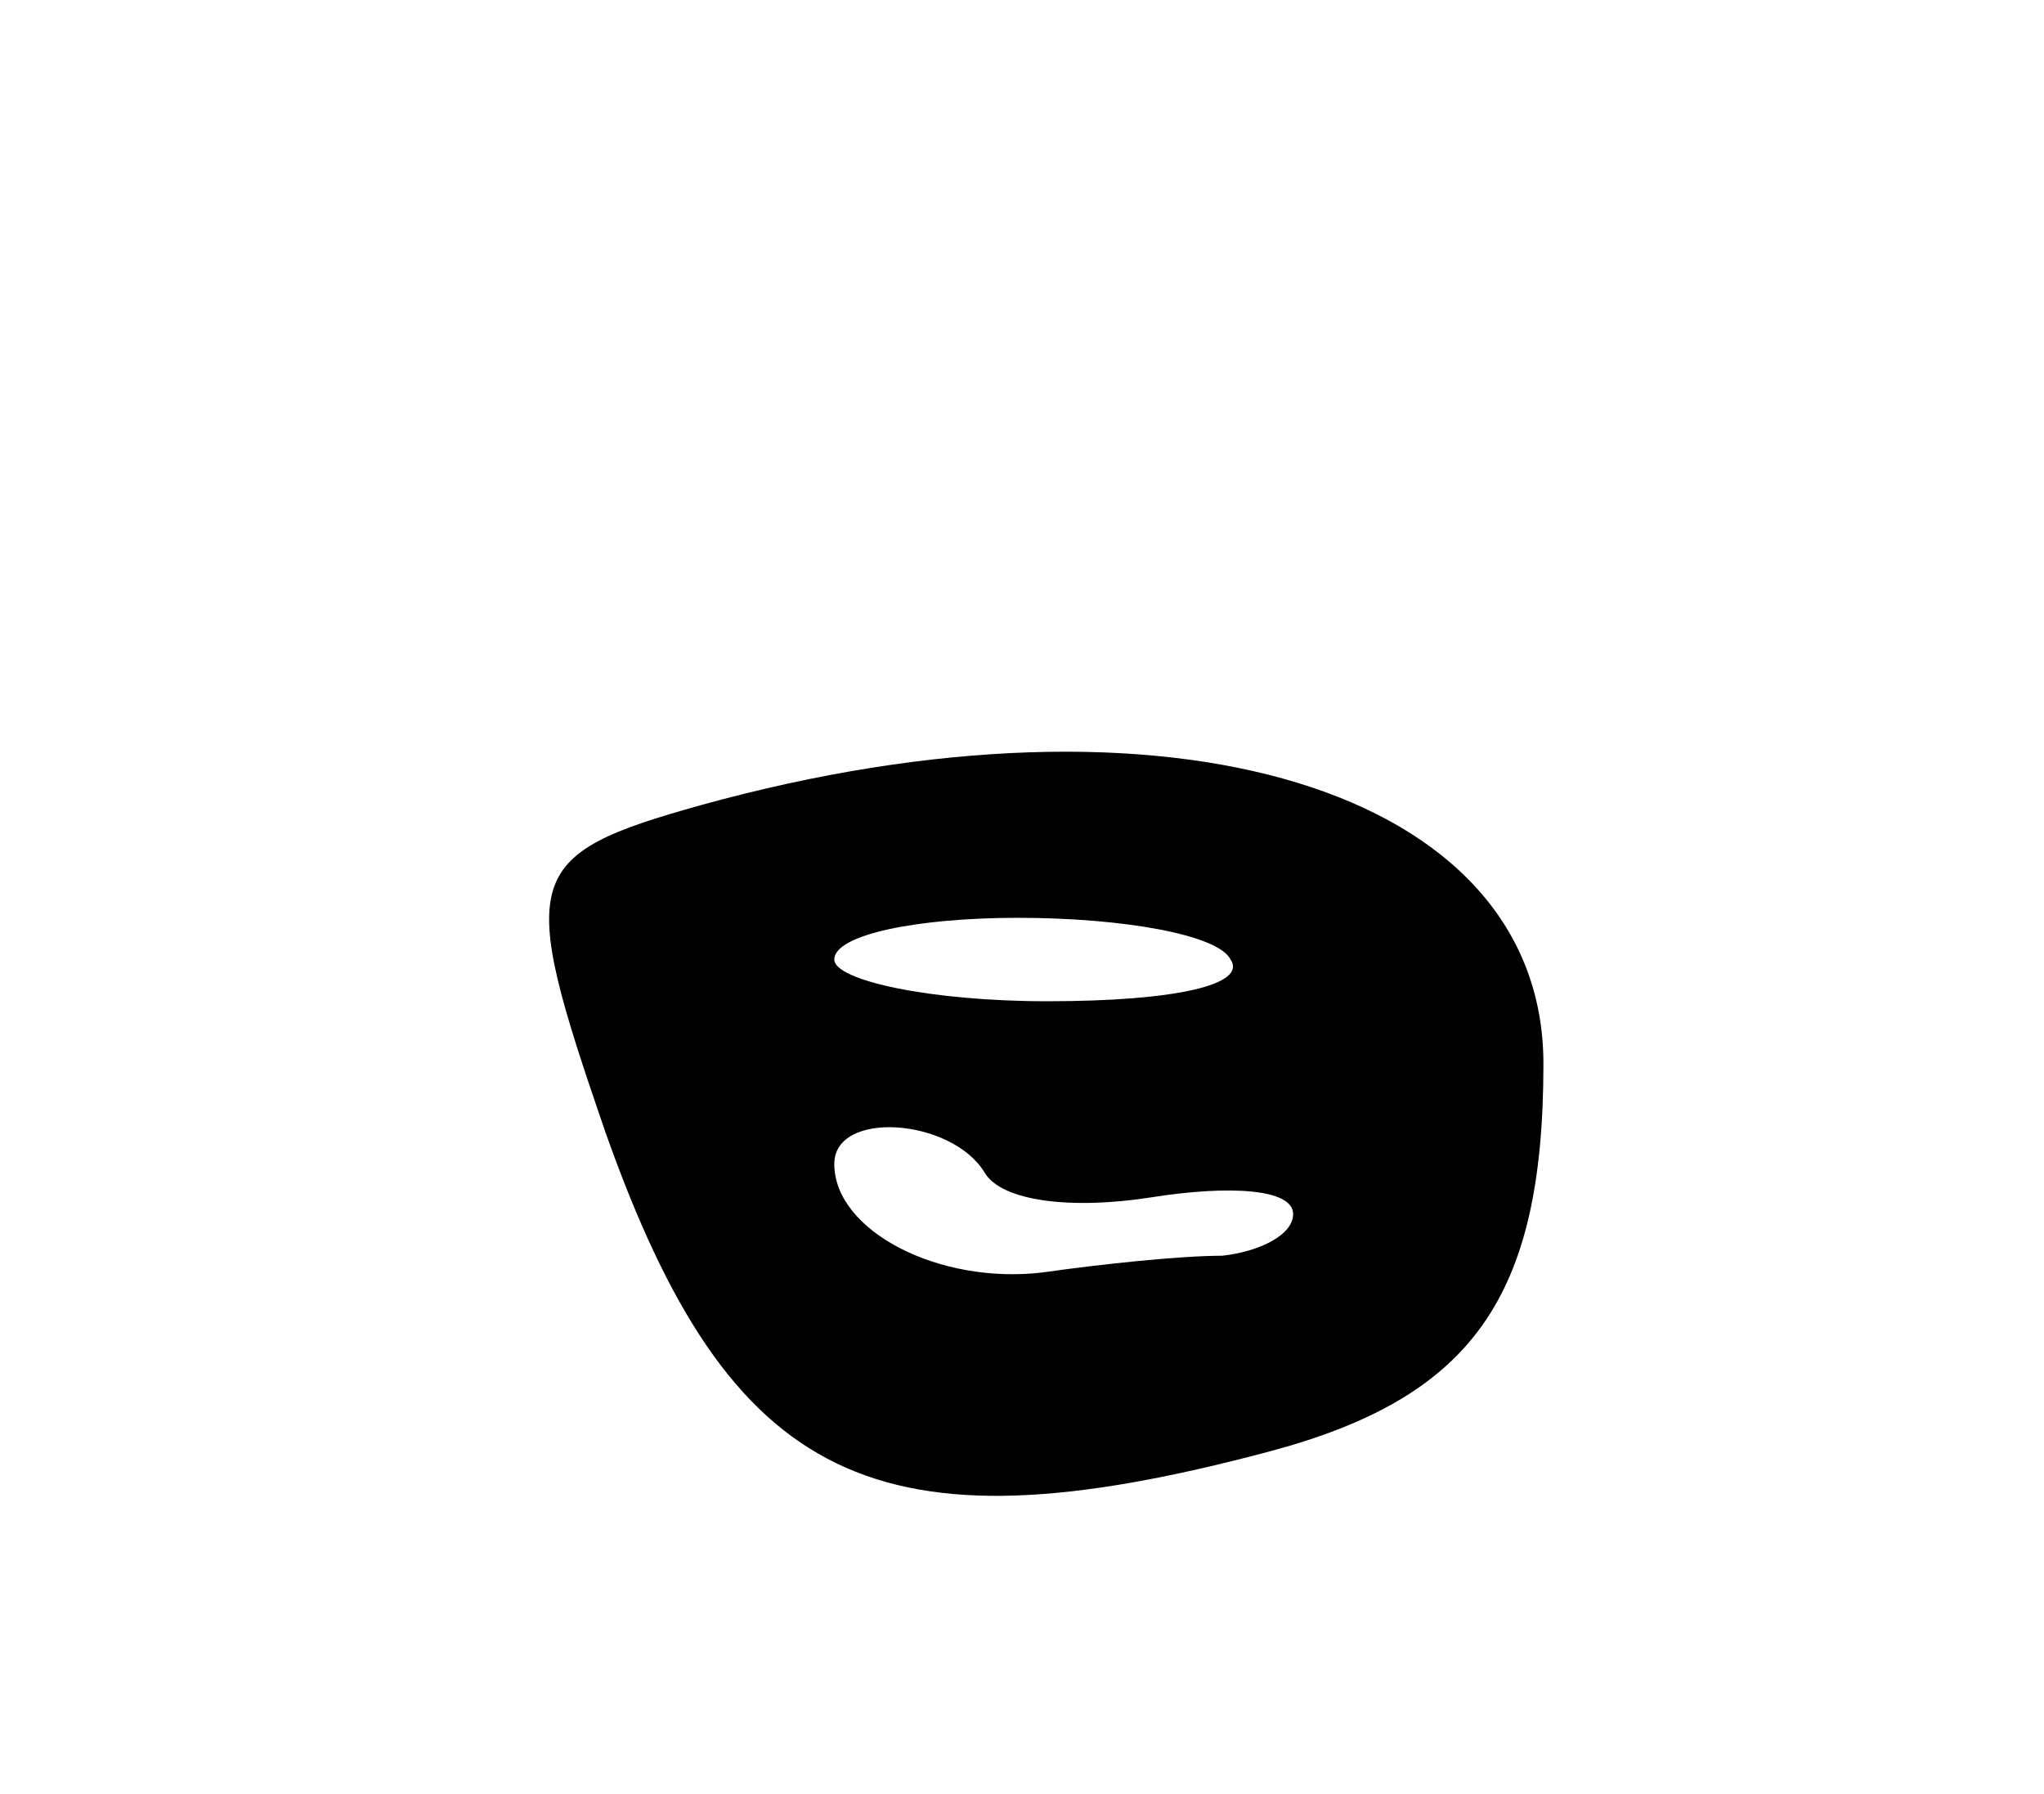 <svg version="1.0" xmlns="http://www.w3.org/2000/svg"
 width="49pt" height="43pt" viewBox="0 0 49 43"
 preserveAspectRatio="xMidYMid meet">
<g transform="translate(0,43) scale(0.1,-0.1)"
fill="#000000" stroke="none">
<path d="M168 237 c-43 -12 -44 -17 -23 -78 30 -85 65 -102 159 -77 49 13 66
37 66 93 0 66 -90 93 -202 62z m127 -37 c4 -6 -13 -10 -44 -10 -28 0 -51 5
-51 10 0 6 20 10 44 10 25 0 48 -4 51 -10z m-59 -51 c4 -7 21 -9 40 -6 19 3
34 2 34 -4 0 -5 -8 -9 -17 -10 -10 0 -29 -2 -43 -4 -25 -3 -50 10 -50 26 0 13
28 11 36 -2z"/>
</g>
</svg>
